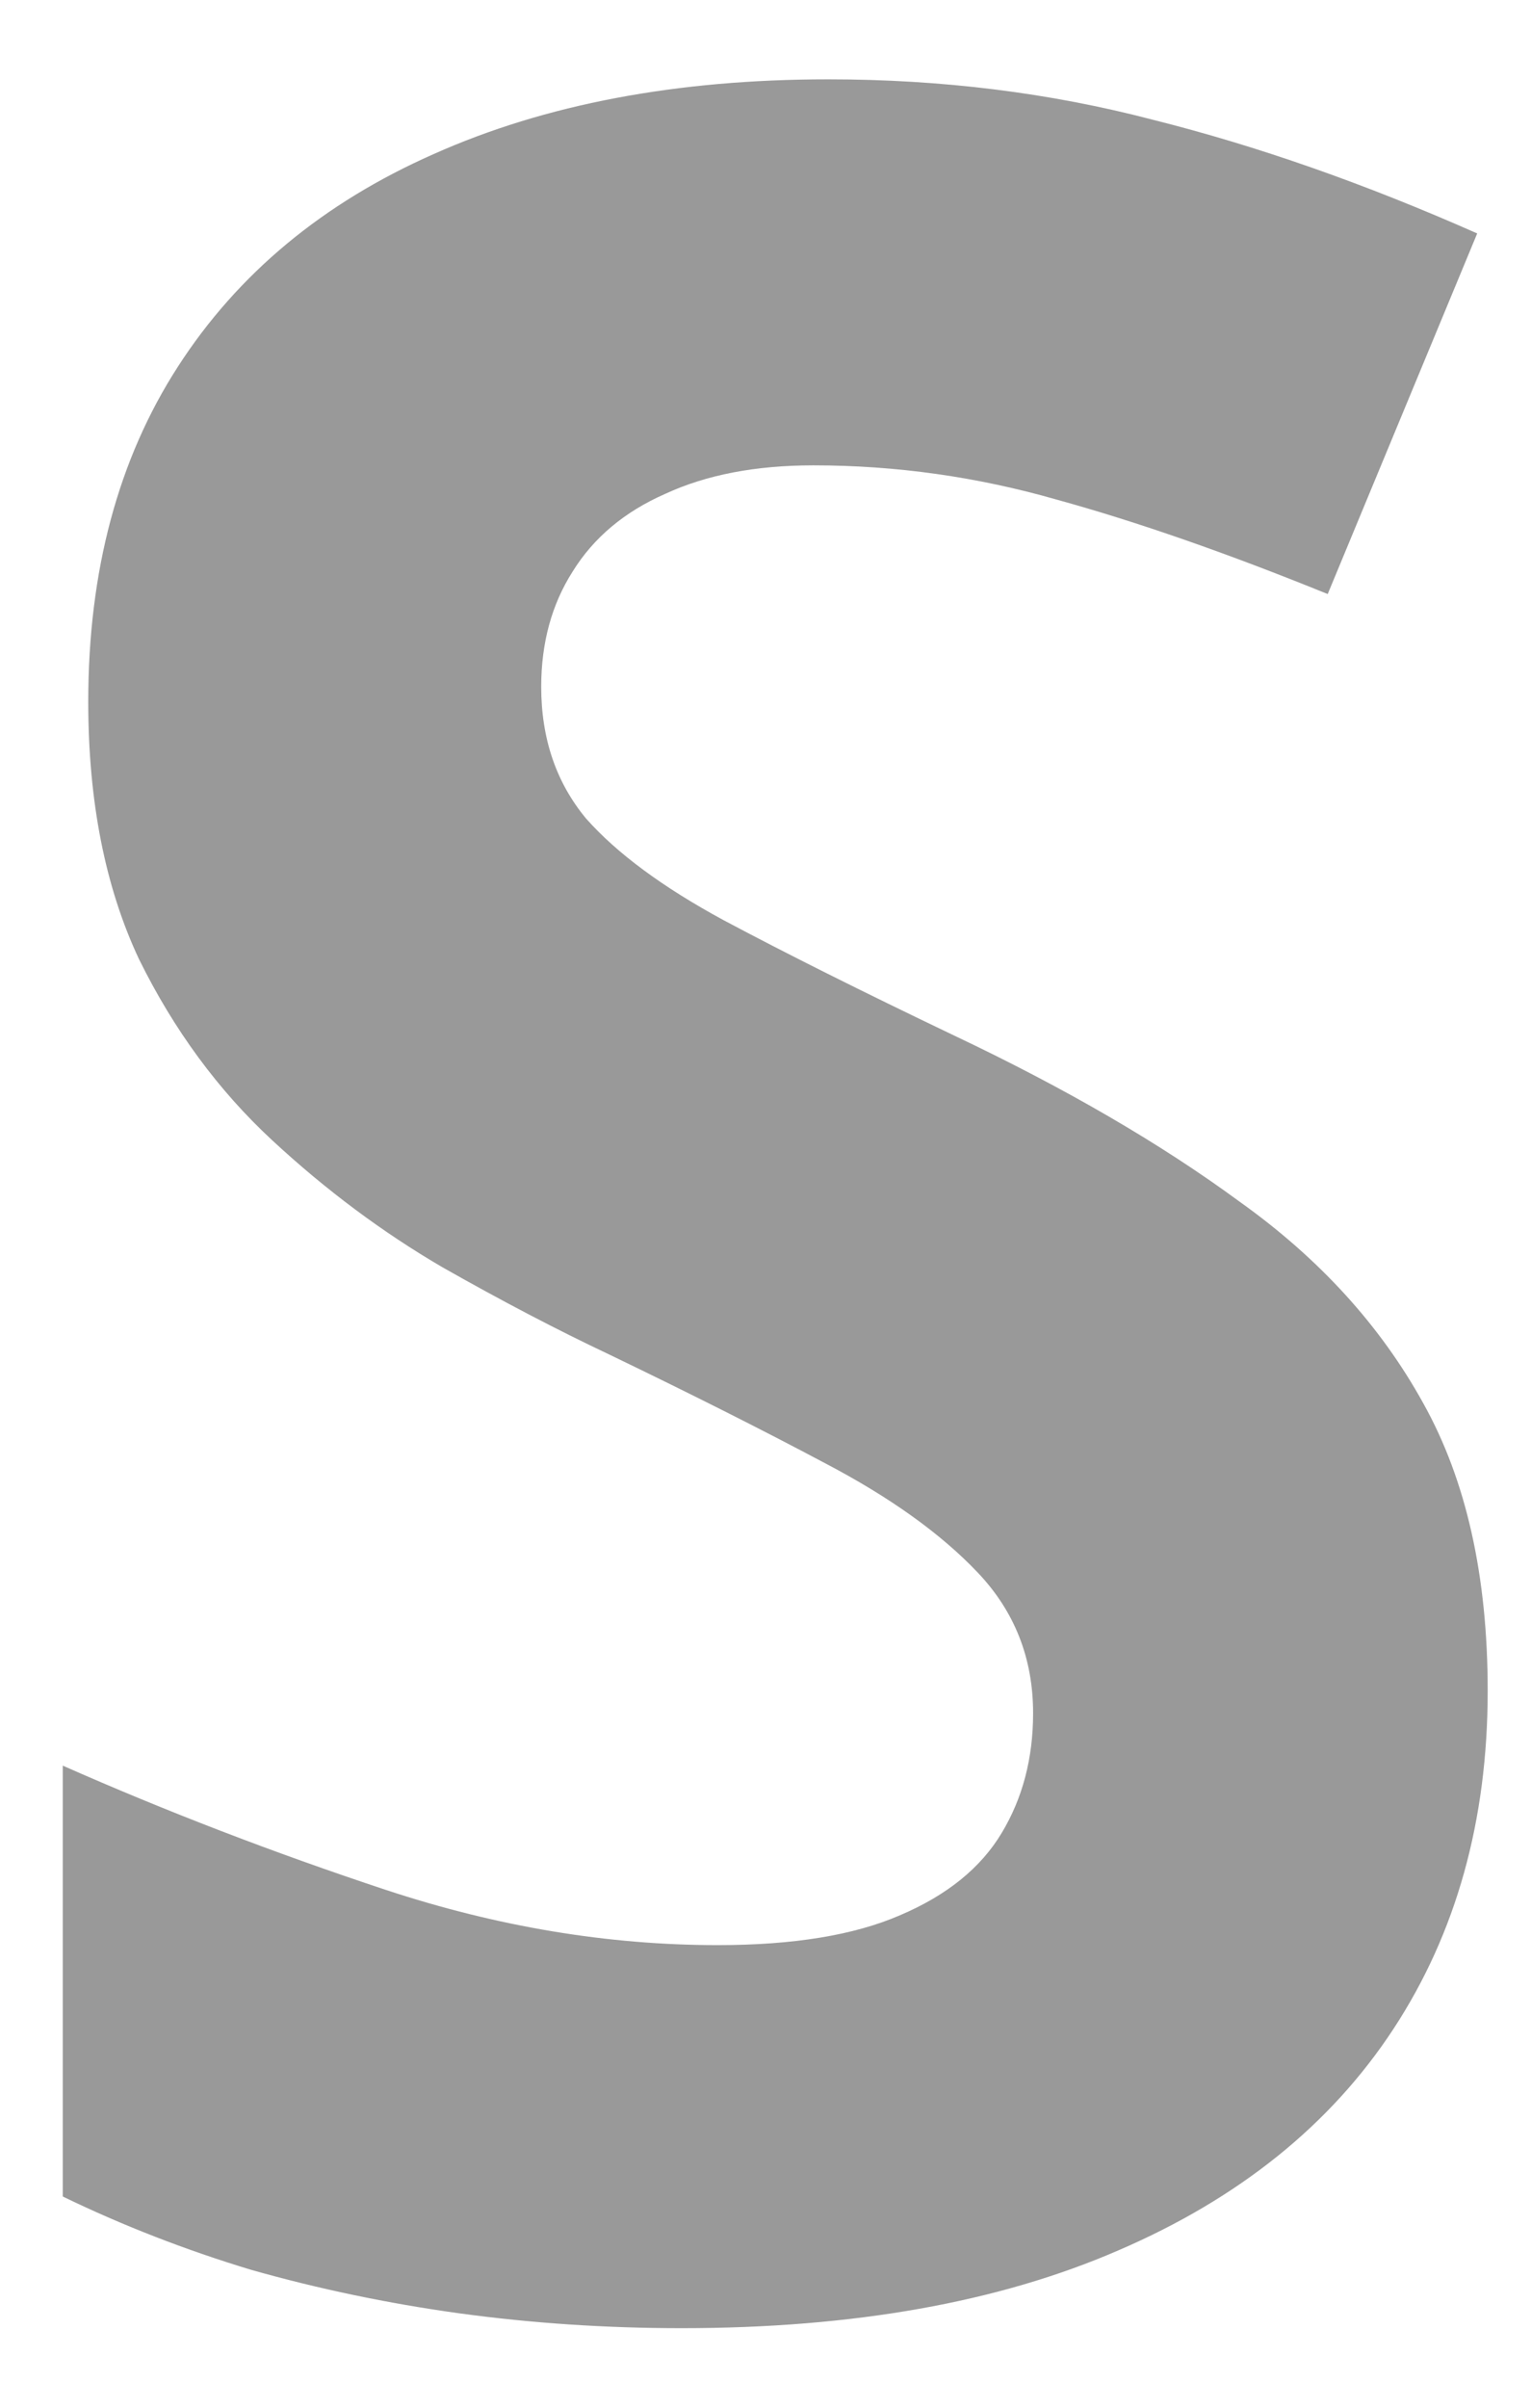 <svg width="14" height="22" viewBox="0 0 14 22" fill="none" xmlns="http://www.w3.org/2000/svg">
<path d="M13.604 15.449C13.604 16.634 13.316 17.664 12.742 18.539C12.168 19.414 11.329 20.088 10.227 20.562C9.133 21.037 7.802 21.273 6.234 21.273C5.542 21.273 4.863 21.228 4.197 21.137C3.541 21.046 2.908 20.913 2.297 20.74C1.695 20.558 1.121 20.335 0.574 20.07V16.133C1.522 16.552 2.507 16.93 3.527 17.268C4.548 17.605 5.56 17.773 6.562 17.773C7.255 17.773 7.811 17.682 8.23 17.5C8.659 17.318 8.969 17.067 9.16 16.748C9.352 16.429 9.447 16.064 9.447 15.654C9.447 15.153 9.279 14.725 8.941 14.369C8.604 14.014 8.139 13.681 7.547 13.371C6.964 13.061 6.303 12.729 5.564 12.373C5.1 12.154 4.594 11.89 4.047 11.58C3.5 11.261 2.98 10.874 2.488 10.418C1.996 9.962 1.59 9.411 1.271 8.764C0.962 8.107 0.807 7.324 0.807 6.412C0.807 5.218 1.08 4.197 1.627 3.35C2.174 2.502 2.953 1.855 3.965 1.408C4.986 0.952 6.189 0.725 7.574 0.725C8.613 0.725 9.602 0.848 10.541 1.094C11.489 1.331 12.478 1.677 13.508 2.133L12.141 5.428C11.22 5.054 10.395 4.767 9.666 4.566C8.937 4.357 8.194 4.252 7.438 4.252C6.909 4.252 6.458 4.339 6.084 4.512C5.71 4.676 5.428 4.913 5.236 5.223C5.045 5.523 4.949 5.874 4.949 6.275C4.949 6.749 5.086 7.15 5.359 7.479C5.642 7.798 6.061 8.107 6.617 8.408C7.182 8.709 7.884 9.06 8.723 9.461C9.743 9.944 10.614 10.45 11.334 10.979C12.063 11.498 12.624 12.113 13.016 12.824C13.408 13.526 13.604 14.401 13.604 15.449Z" fill="#999999"/>
</svg>
